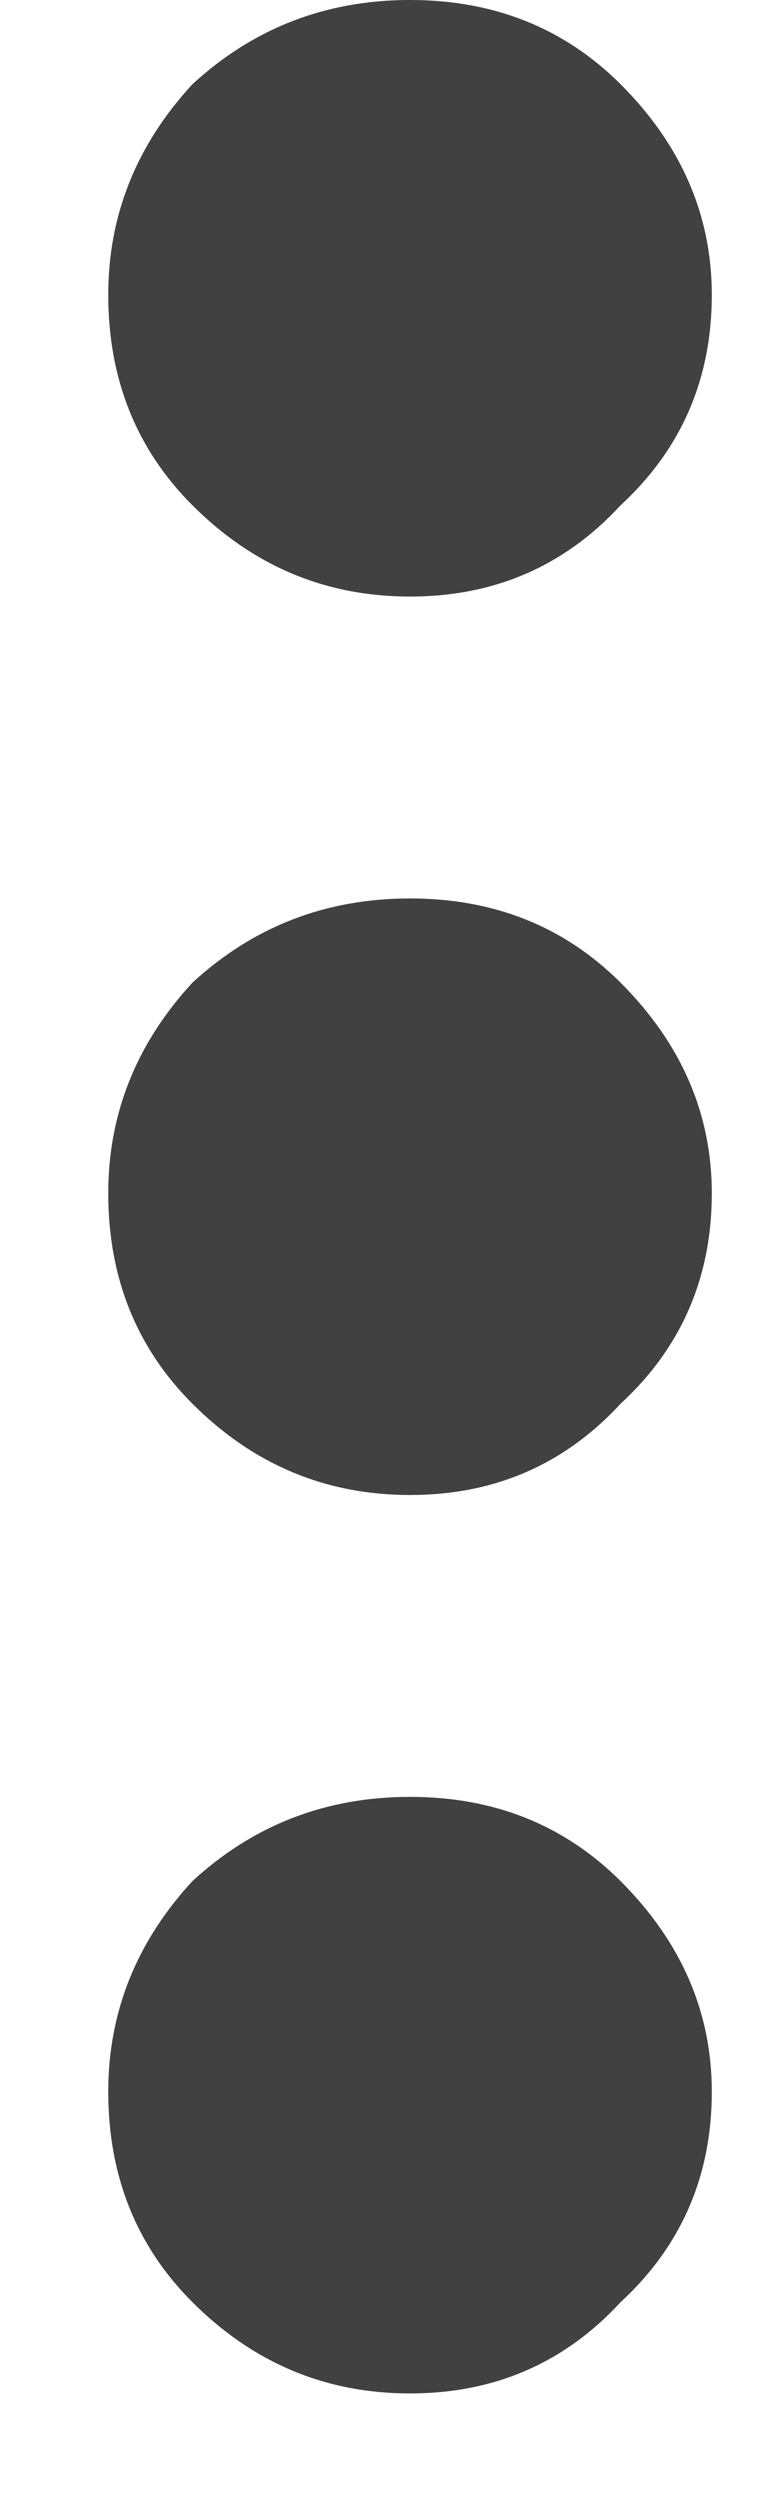 <svg width="5" height="16" viewBox="0 0 5 16" fill="none" xmlns="http://www.w3.org/2000/svg">
<path d="M3.973 0.539C4.362 0.928 4.557 1.378 4.557 1.887C4.557 2.426 4.362 2.875 3.973 3.234C3.613 3.624 3.164 3.818 2.625 3.818C2.086 3.818 1.622 3.624 1.232 3.234C0.873 2.875 0.693 2.426 0.693 1.887C0.693 1.378 0.873 0.928 1.232 0.539C1.622 0.18 2.086 -5.64492e-07 2.625 -5.40928e-07C3.164 -5.17365e-07 3.613 0.18 3.973 0.539ZM3.973 12.039C4.362 12.428 4.557 12.878 4.557 13.387C4.557 13.926 4.362 14.375 3.973 14.734C3.613 15.124 3.164 15.318 2.625 15.318C2.086 15.318 1.622 15.124 1.232 14.734C0.873 14.375 0.693 13.926 0.693 13.387C0.693 12.878 0.873 12.428 1.232 12.039C1.622 11.68 2.086 11.5 2.625 11.5C3.164 11.5 3.613 11.68 3.973 12.039ZM3.973 6.289C4.362 6.678 4.557 7.128 4.557 7.637C4.557 8.176 4.362 8.625 3.973 8.984C3.613 9.374 3.164 9.568 2.625 9.568C2.086 9.568 1.622 9.374 1.232 8.984C0.873 8.625 0.693 8.176 0.693 7.637C0.693 7.128 0.873 6.678 1.232 6.289C1.622 5.93 2.086 5.75 2.625 5.75C3.164 5.75 3.613 5.93 3.973 6.289Z" fill="#414141"/>
</svg>
